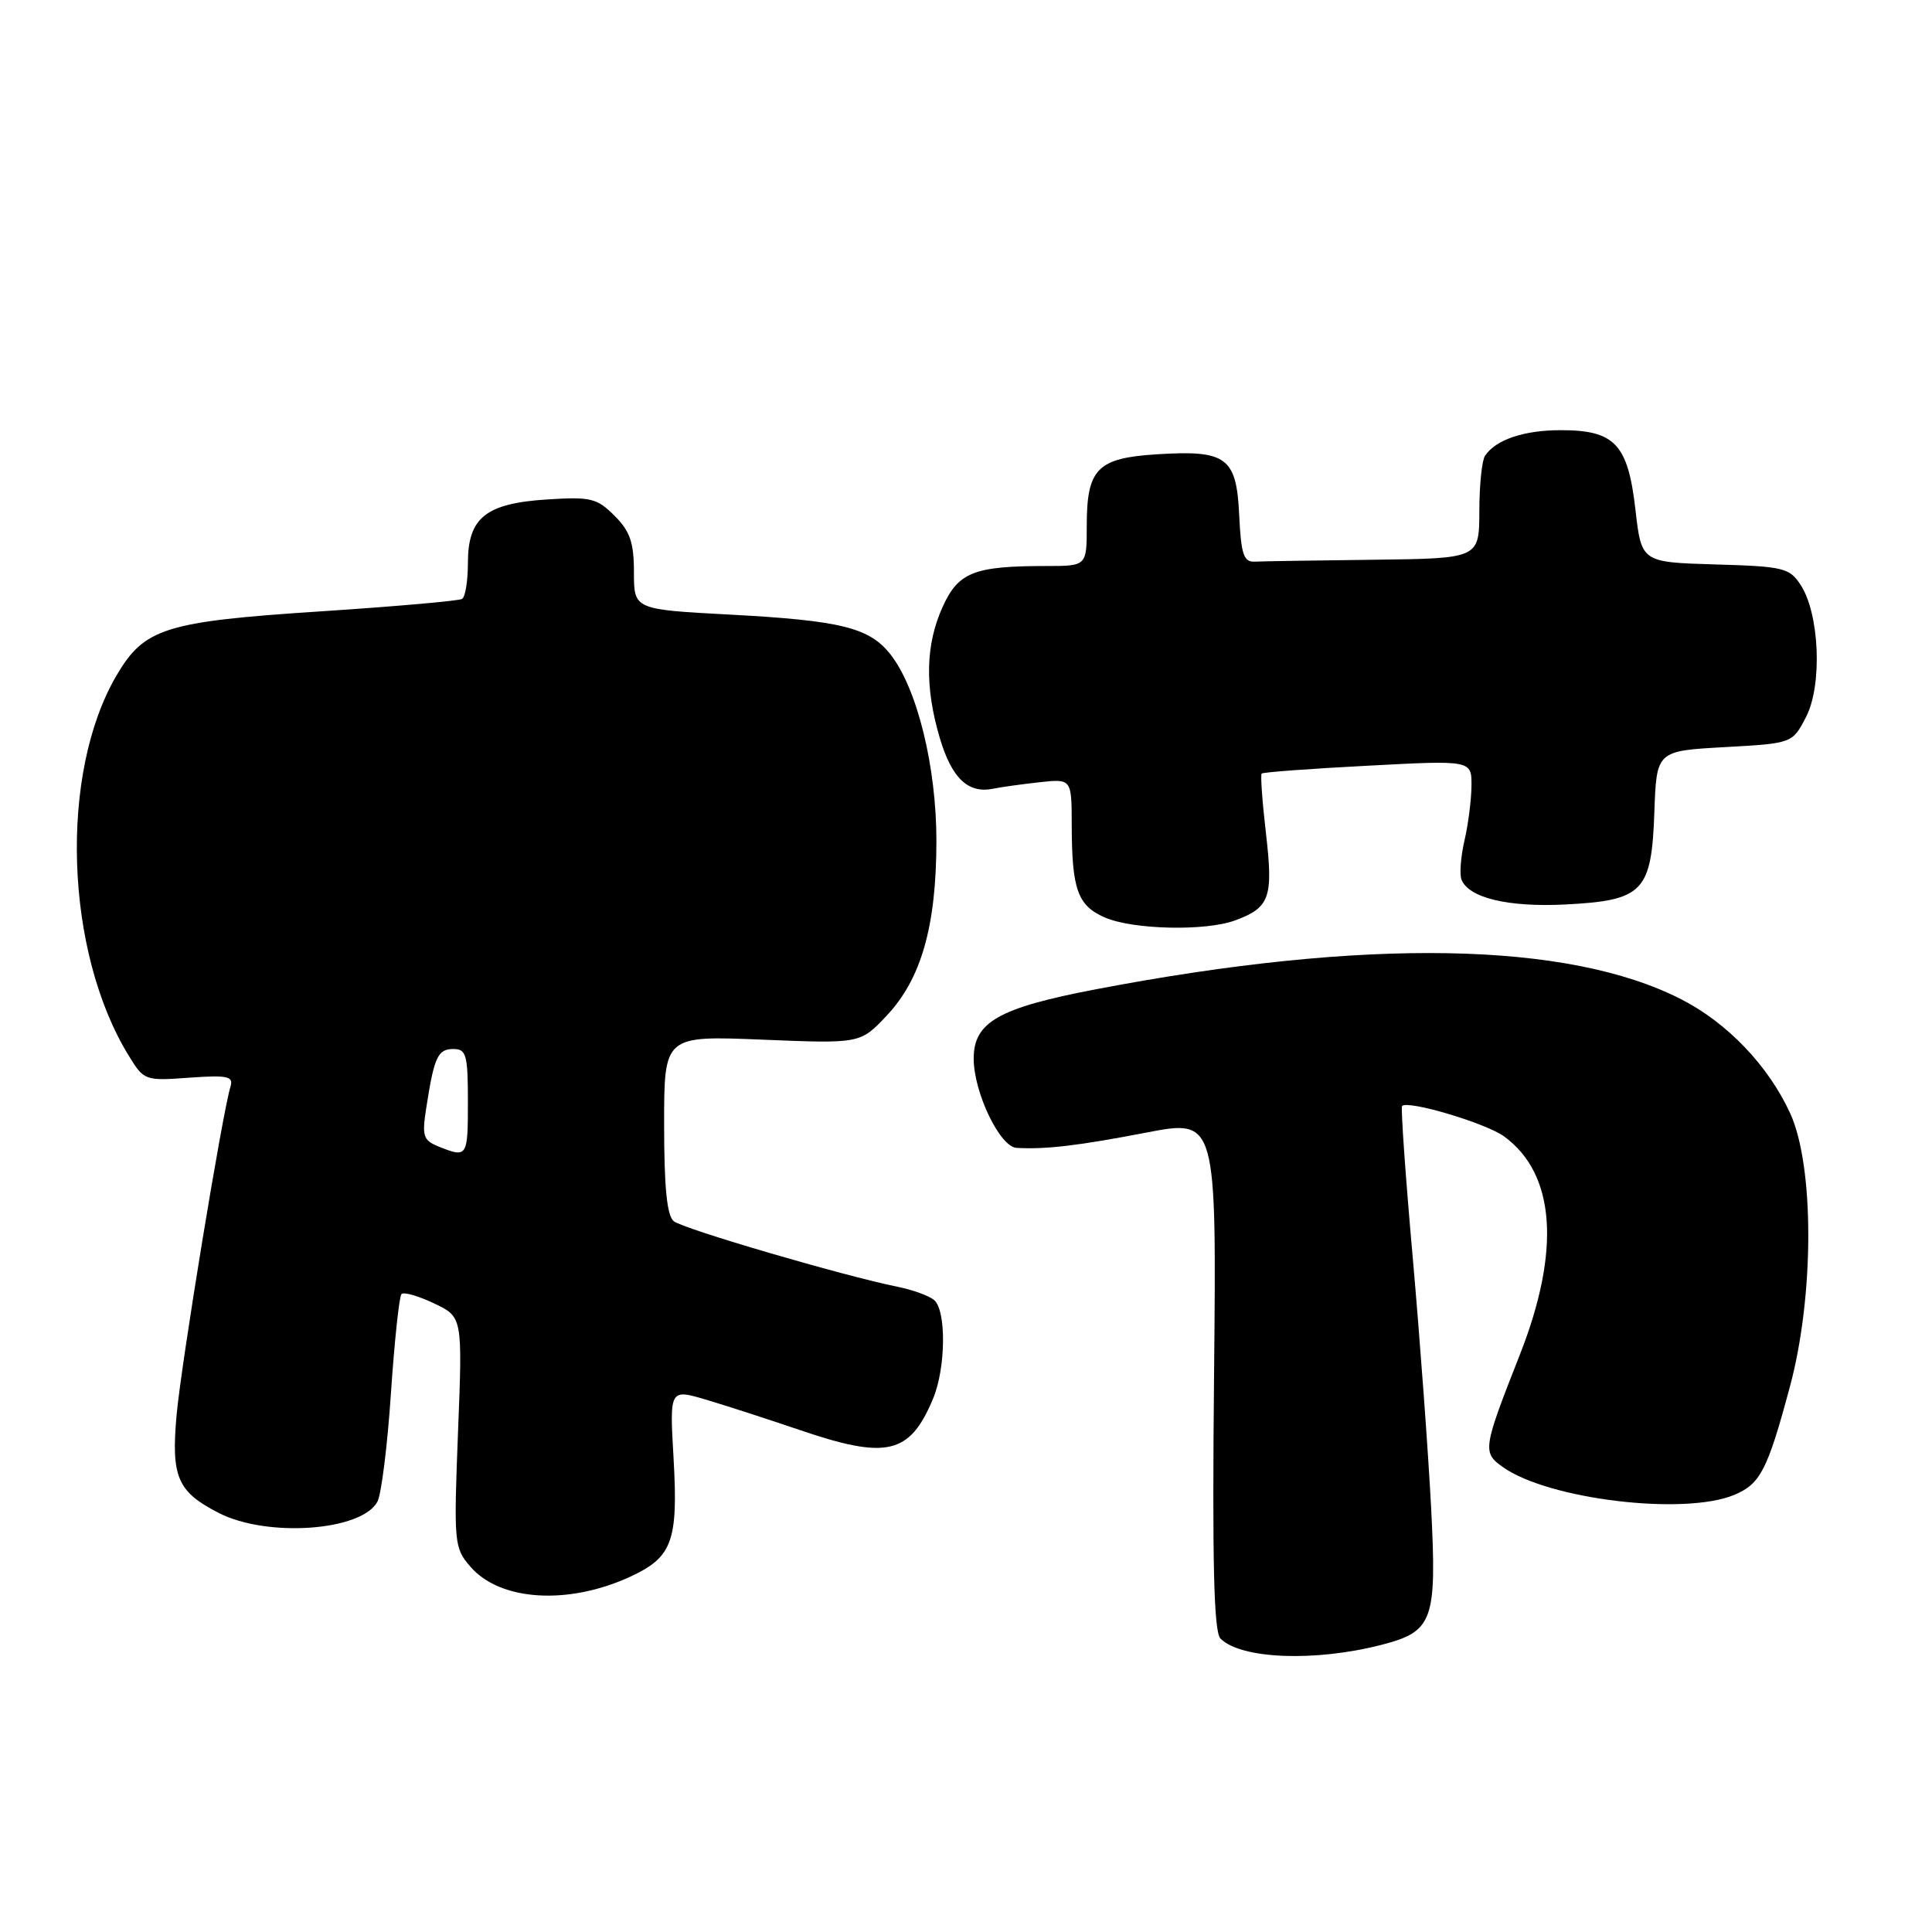 <?xml version="1.0" encoding="UTF-8" standalone="no"?>
<!DOCTYPE svg PUBLIC "-//W3C//DTD SVG 1.1//EN" "http://www.w3.org/Graphics/SVG/1.1/DTD/svg11.dtd" >
<svg xmlns="http://www.w3.org/2000/svg" xmlns:xlink="http://www.w3.org/1999/xlink" version="1.1" viewBox="0 0 256 256">
 <g >
 <path fill="currentColor"
d=" M 183.09 217.94 C 189.89 216.18 190.40 214.76 189.63 199.75 C 189.25 192.46 188.16 177.59 187.20 166.69 C 186.23 155.80 185.60 146.74 185.78 146.55 C 186.58 145.75 196.90 148.83 199.30 150.58 C 206.10 155.54 206.83 165.67 201.39 179.50 C 196.47 192.00 196.40 192.46 199.16 194.41 C 205.20 198.68 223.14 200.84 229.77 198.09 C 233.25 196.65 234.20 194.82 237.17 183.75 C 240.41 171.72 240.42 154.50 237.20 147.50 C 234.31 141.21 228.88 135.53 222.77 132.41 C 207.75 124.72 180.94 124.26 145.24 131.08 C 132.30 133.55 128.99 135.44 129.02 140.32 C 129.05 144.82 132.50 151.98 134.70 152.10 C 138.57 152.32 142.87 151.81 151.85 150.08 C 161.20 148.28 161.20 148.28 160.87 182.11 C 160.62 207.19 160.84 216.24 161.72 217.12 C 164.45 219.85 174.28 220.22 183.09 217.94 Z  M 83.60 208.88 C 89.10 206.32 89.87 204.16 89.25 193.22 C 88.72 184.03 88.72 184.03 93.61 185.48 C 96.30 186.28 101.84 188.08 105.93 189.47 C 117.54 193.43 120.55 192.72 123.64 185.32 C 125.34 181.24 125.41 173.57 123.75 172.24 C 123.06 171.68 120.92 170.91 119.00 170.52 C 111.76 169.06 90.50 162.83 89.27 161.81 C 88.37 161.07 88.00 157.30 88.00 148.99 C 88.00 137.23 88.00 137.23 101.00 137.76 C 113.99 138.29 113.99 138.29 117.47 134.60 C 122.07 129.73 124.06 122.74 124.08 111.50 C 124.09 101.61 121.54 91.23 117.99 86.71 C 115.19 83.16 111.46 82.23 96.75 81.44 C 84.00 80.76 84.00 80.76 84.00 75.83 C 84.00 71.88 83.49 70.40 81.43 68.34 C 79.10 66.01 78.28 65.81 72.49 66.18 C 64.36 66.70 62.00 68.60 62.00 74.60 C 62.00 76.95 61.66 79.10 61.23 79.36 C 60.81 79.62 52.37 80.36 42.48 81.01 C 21.86 82.36 19.12 83.22 15.43 89.52 C 7.83 102.50 8.58 126.06 17.05 139.87 C 19.08 143.18 19.20 143.23 25.06 142.80 C 30.12 142.44 30.95 142.61 30.55 143.94 C 29.43 147.63 24.03 180.59 23.40 187.49 C 22.66 195.71 23.50 197.67 29.00 200.48 C 35.41 203.76 47.93 202.87 50.01 198.98 C 50.53 198.01 51.34 191.55 51.80 184.62 C 52.27 177.69 52.90 171.77 53.20 171.47 C 53.50 171.16 55.45 171.72 57.52 172.71 C 61.29 174.50 61.29 174.50 60.69 189.75 C 60.12 204.49 60.17 205.09 62.32 207.58 C 66.26 212.17 75.35 212.72 83.60 208.88 Z  M 163.68 121.95 C 168.26 120.26 168.73 118.92 167.75 110.46 C 167.26 106.25 167.00 102.67 167.18 102.50 C 167.36 102.32 173.69 101.85 181.25 101.46 C 195.00 100.73 195.00 100.73 194.98 104.12 C 194.96 105.98 194.55 109.24 194.05 111.37 C 193.56 113.50 193.38 115.82 193.65 116.53 C 194.58 118.97 199.82 120.23 207.39 119.85 C 217.73 119.32 218.84 118.18 219.21 107.63 C 219.50 99.50 219.50 99.50 228.50 99.00 C 237.50 98.50 237.50 98.50 239.31 95.00 C 241.49 90.80 241.10 81.32 238.59 77.50 C 237.11 75.24 236.32 75.05 227.25 74.79 C 217.50 74.50 217.50 74.50 216.70 67.50 C 215.71 58.85 213.97 57.00 206.82 57.00 C 201.93 57.00 198.19 58.26 196.77 60.40 C 196.36 61.00 196.02 64.31 196.02 67.75 C 196.00 74.00 196.00 74.00 182.00 74.17 C 174.30 74.26 167.21 74.37 166.25 74.42 C 164.79 74.49 164.45 73.46 164.20 68.26 C 163.84 60.57 162.53 59.61 153.24 60.20 C 145.38 60.70 144.00 62.12 144.00 69.69 C 144.00 75.00 144.00 75.00 138.62 75.00 C 129.07 75.00 126.99 75.82 124.91 80.40 C 122.63 85.42 122.51 90.98 124.53 97.80 C 126.12 103.13 128.27 105.18 131.59 104.51 C 132.64 104.29 135.41 103.91 137.75 103.65 C 142.00 103.19 142.00 103.19 142.01 109.35 C 142.03 117.88 142.79 120.00 146.40 121.57 C 150.12 123.19 159.77 123.41 163.68 121.95 Z  M 58.16 151.94 C 56.06 151.09 55.89 150.57 56.49 146.75 C 57.53 140.04 58.01 139.00 60.07 139.00 C 61.79 139.00 62.00 139.75 62.00 146.00 C 62.00 153.33 61.92 153.44 58.16 151.94 Z "/>
</g>
</svg>